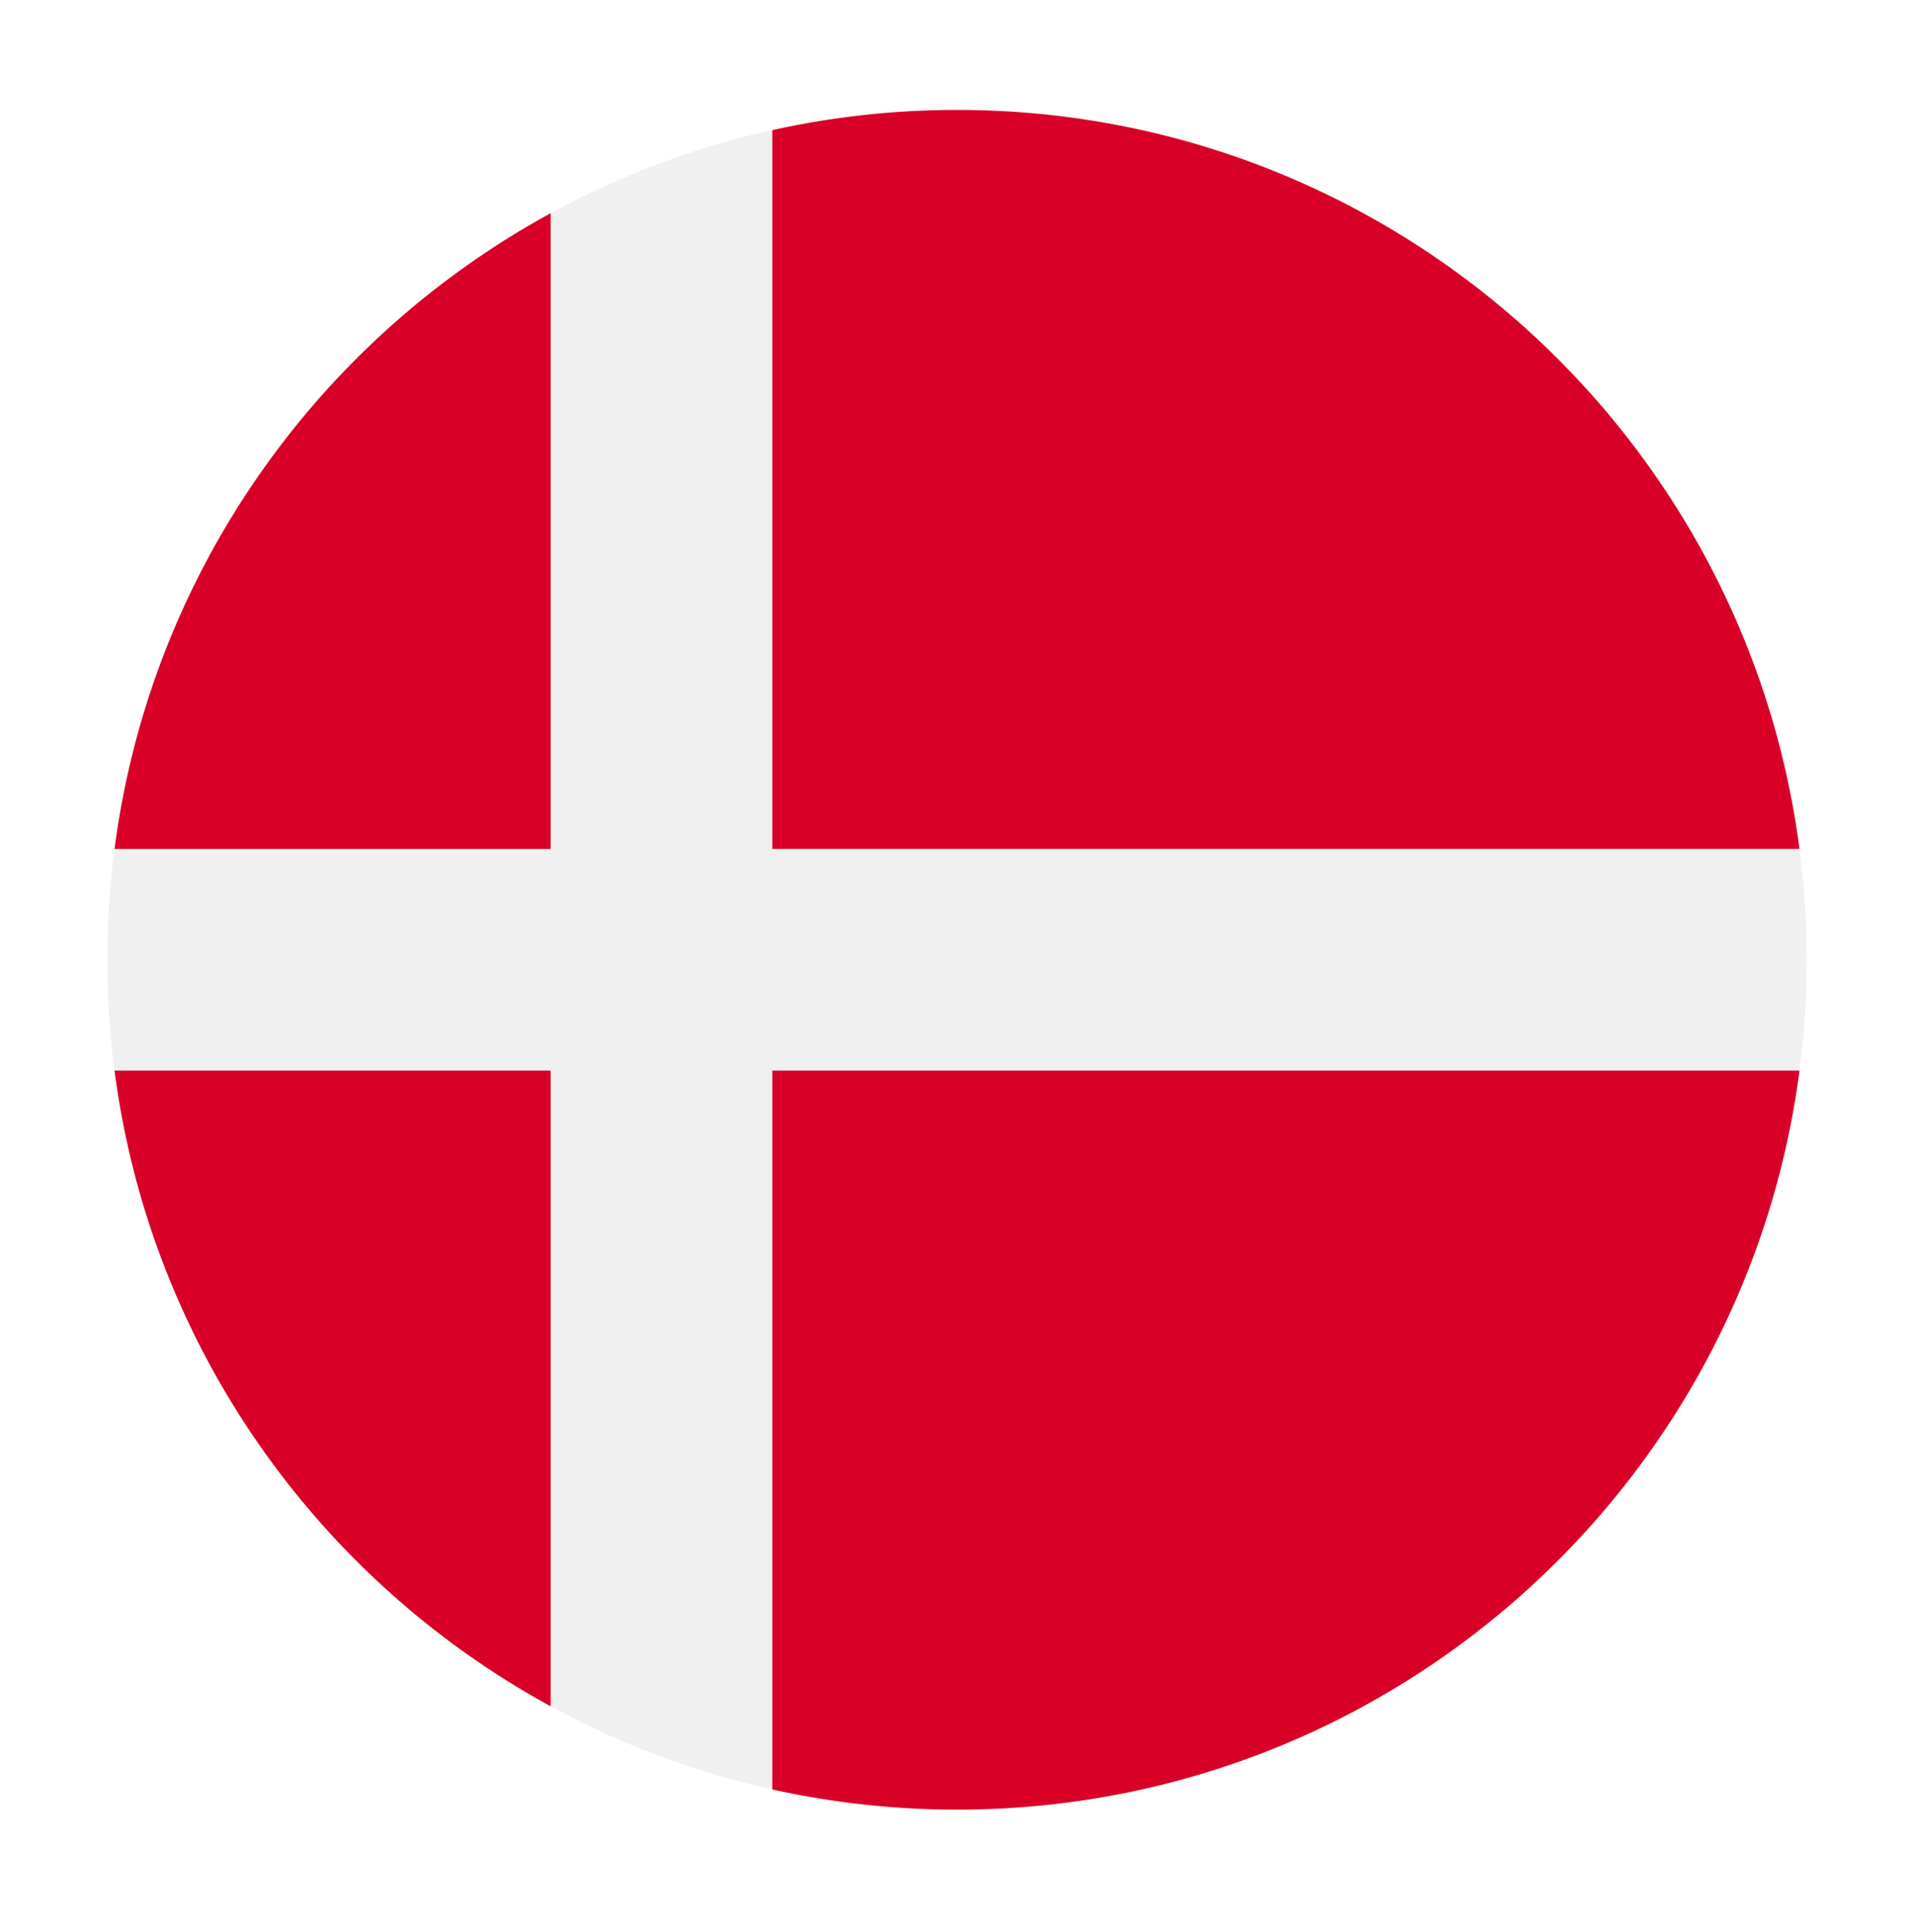 <svg width="107" height="108" viewBox="0 0 107 108" fill="none" xmlns="http://www.w3.org/2000/svg"><g filter="url(#filter0_d)"><path d="M53.5 97.144c26.234 0 47.5-21.266 47.5-47.5 0-26.233-21.266-47.5-47.5-47.5-26.233 0-47.5 21.267-47.5 47.5 0 26.234 21.267 47.5 47.5 47.5z" fill="#F0F0F0"/><path d="M43.174 43.449h57.424C97.562 20.143 77.633 2.145 53.5 2.145c-3.547 0-7.001.392-10.326 1.129v40.175zm-12.391 0V7.919C17.74 15.037 8.403 28.09 6.403 43.45h24.38zm0 12.391H6.403c2 15.359 11.337 28.412 24.38 35.528V55.84zm12.391 0v40.175a47.667 47.667 0 0010.326 1.13c24.133 0 44.062-18 47.098-41.305H43.174z" fill="#D80027"/></g><defs><filter id="filter0_d" x="0" y=".145" width="107" height="107" filterUnits="userSpaceOnUse" color-interpolation-filters="sRGB"><feFlood flood-opacity="0" result="BackgroundImageFix"/><feColorMatrix in="SourceAlpha" values="0 0 0 0 0 0 0 0 0 0 0 0 0 0 0 0 0 0 127 0"/><feOffset dy="4"/><feGaussianBlur stdDeviation="3"/><feColorMatrix values="0 0 0 0 0 0 0 0 0 0.392 0 0 0 0 0.694 0 0 0 0.3 0"/><feBlend in2="BackgroundImageFix" result="effect1_dropShadow"/><feBlend in="SourceGraphic" in2="effect1_dropShadow" result="shape"/></filter></defs></svg>